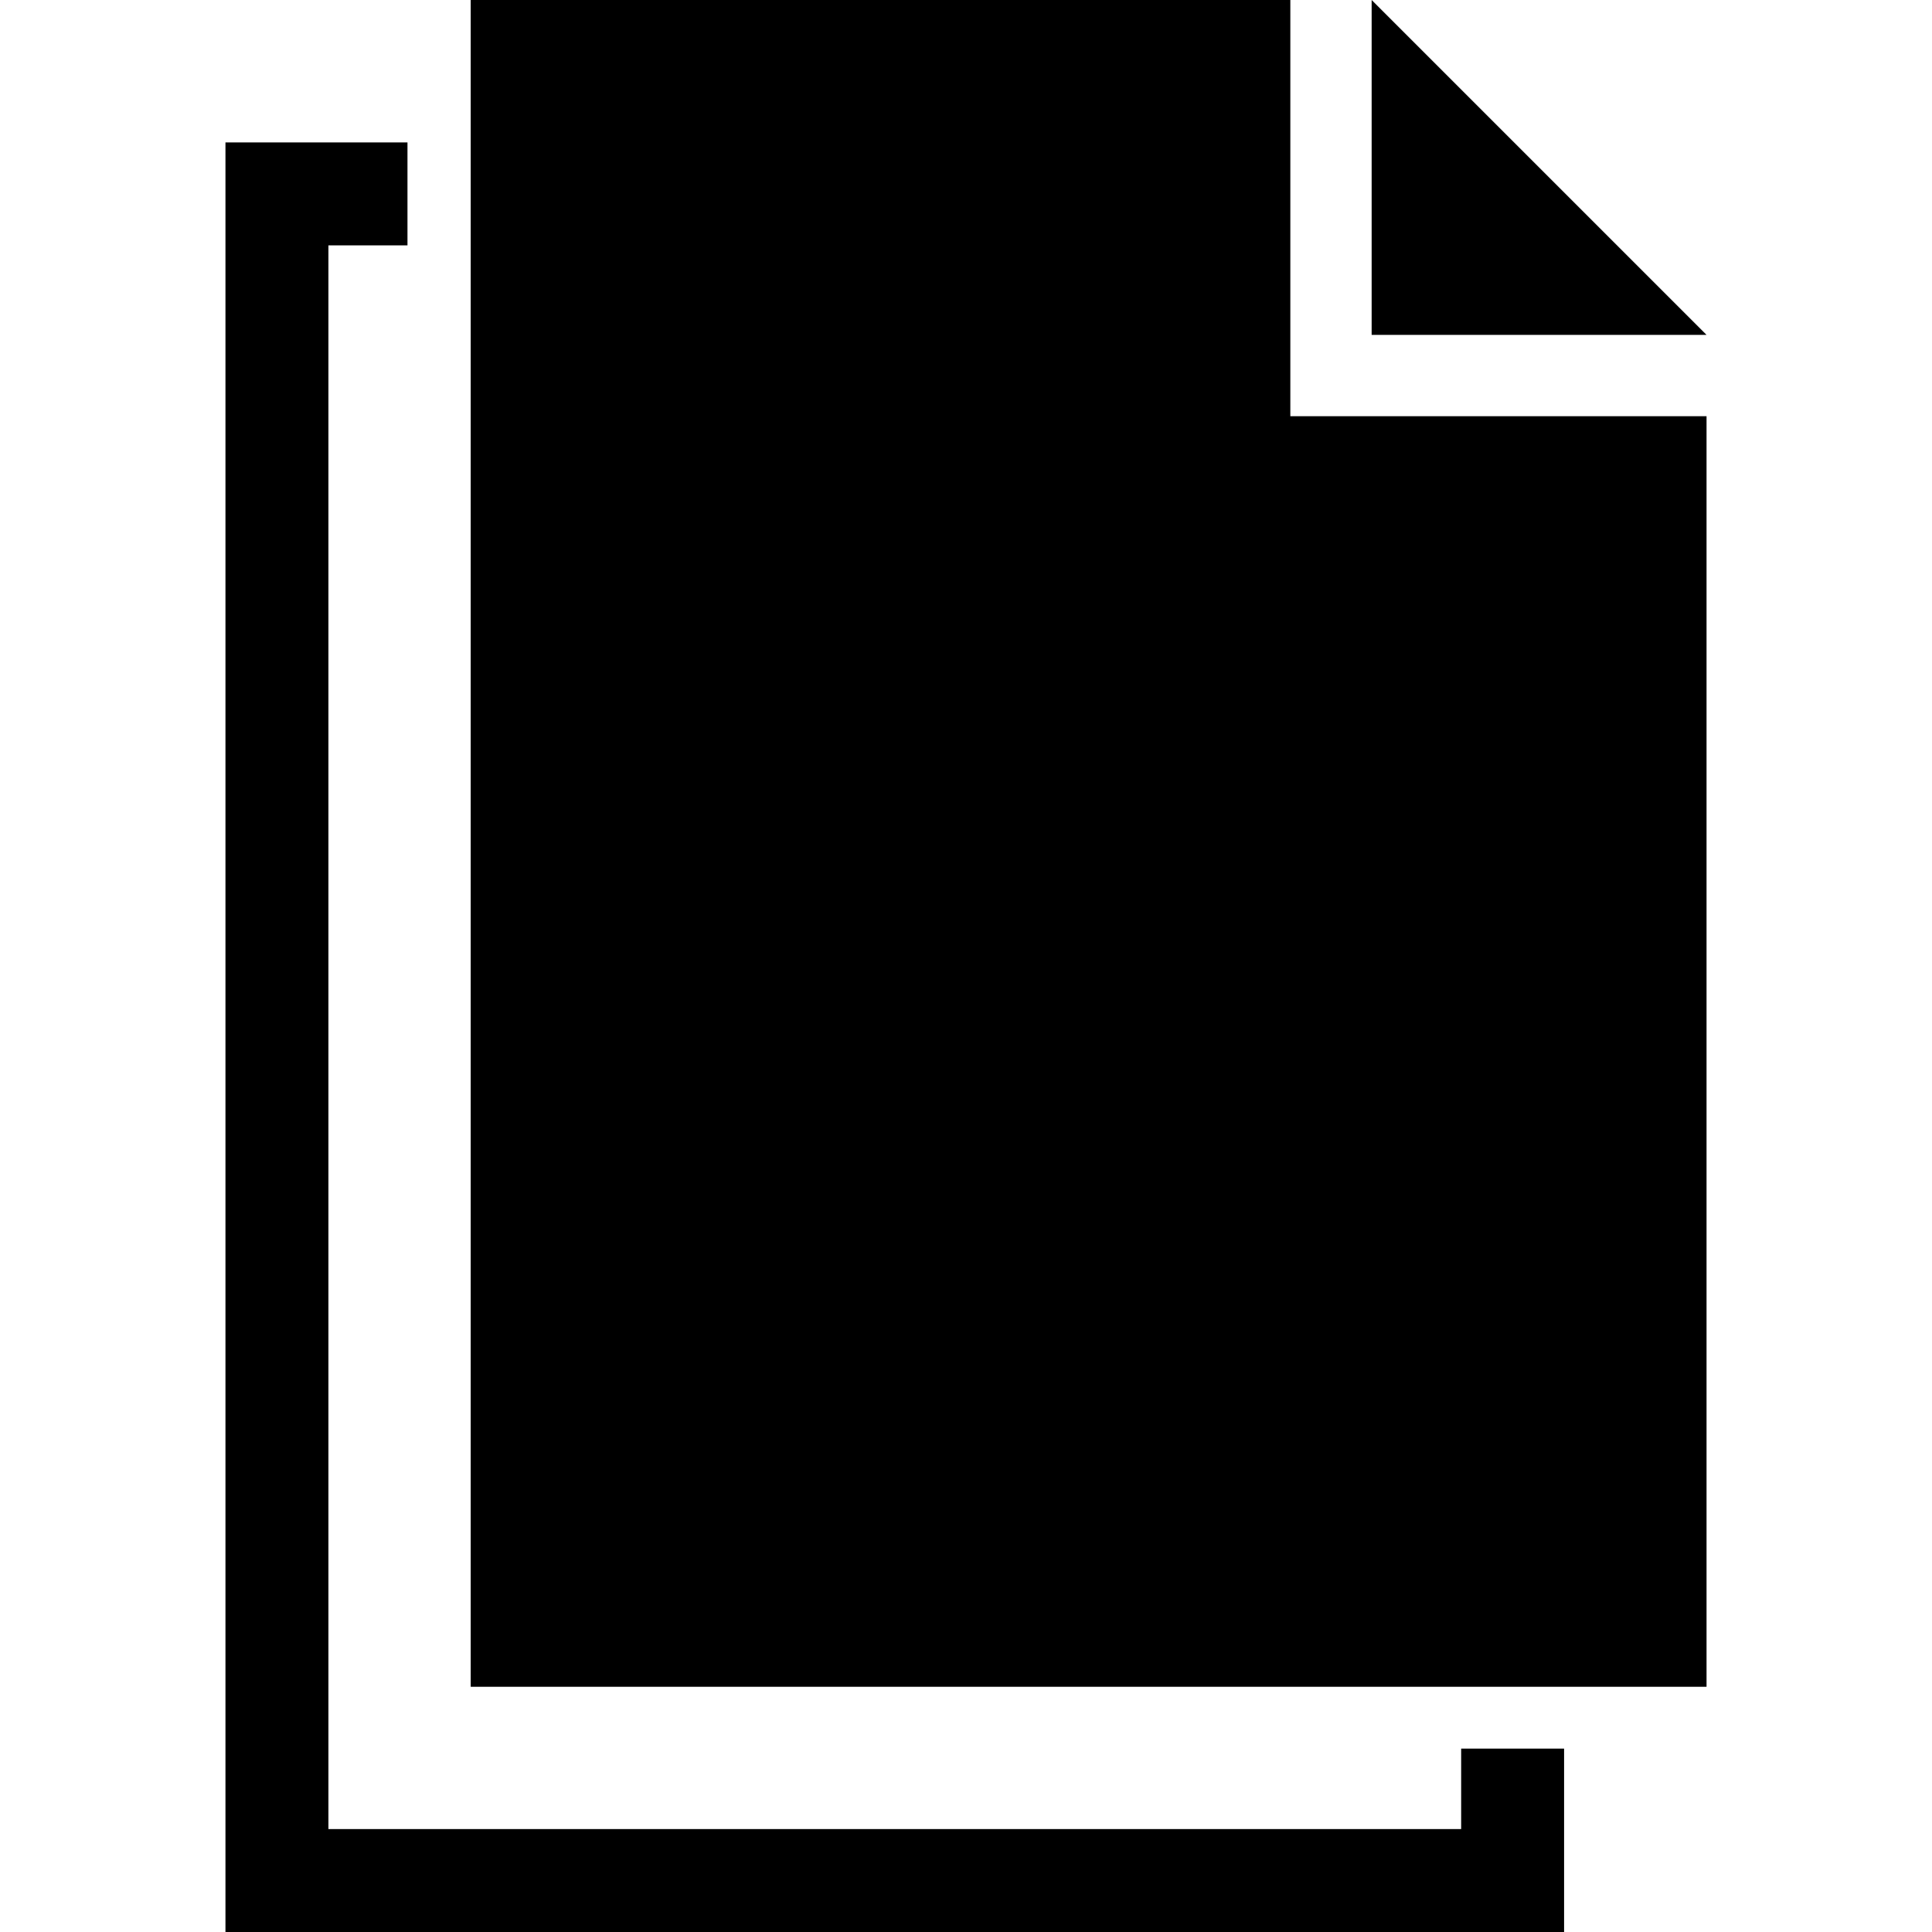 <?xml version="1.0" encoding="iso-8859-1"?>
<!-- Generator: Adobe Illustrator 18.0.0, SVG Export Plug-In . SVG Version: 6.00 Build 0)  -->
<!DOCTYPE svg PUBLIC "-//W3C//DTD SVG 1.1//EN" "http://www.w3.org/Graphics/SVG/1.1/DTD/svg11.dtd">
<svg version="1.1" id="Capa_1" xmlns="http://www.w3.org/2000/svg" xmlns:xlink="http://www.w3.org/1999/xlink" x="0px" y="0px"
	 viewBox="0 0 368.664 368.664" style="enable-background:new 0 0 368.664 368.664;" xml:space="preserve">
<g>
	<g>
		<g>
			<g>
				<polygon points="246.221,0 89.82,0 89.82,321.871 325.642,321.871 325.642,79.421 246.221,79.421 				"/>
			</g>
		</g>
		<g>
			<g>
				<polygon points="261.737,0 261.737,63.903 325.642,63.903 				"/>
			</g>
		</g>
	</g>
	<g>
		<g>
			<g>
				<polygon points="278.817,333.67 278.817,349.022 62.667,349.022 62.667,46.822 77.754,46.822 77.754,27.18 43.022,27.18 
					43.022,368.664 298.459,368.664 298.459,333.67 				"/>
			</g>
		</g>
	</g>
</g>
<g>
</g>
<g>
</g>
<g>
</g>
<g>
</g>
<g>
</g>
<g>
</g>
<g>
</g>
<g>
</g>
<g>
</g>
<g>
</g>
<g>
</g>
<g>
</g>
<g>
</g>
<g>
</g>
<g>
</g>
</svg>
